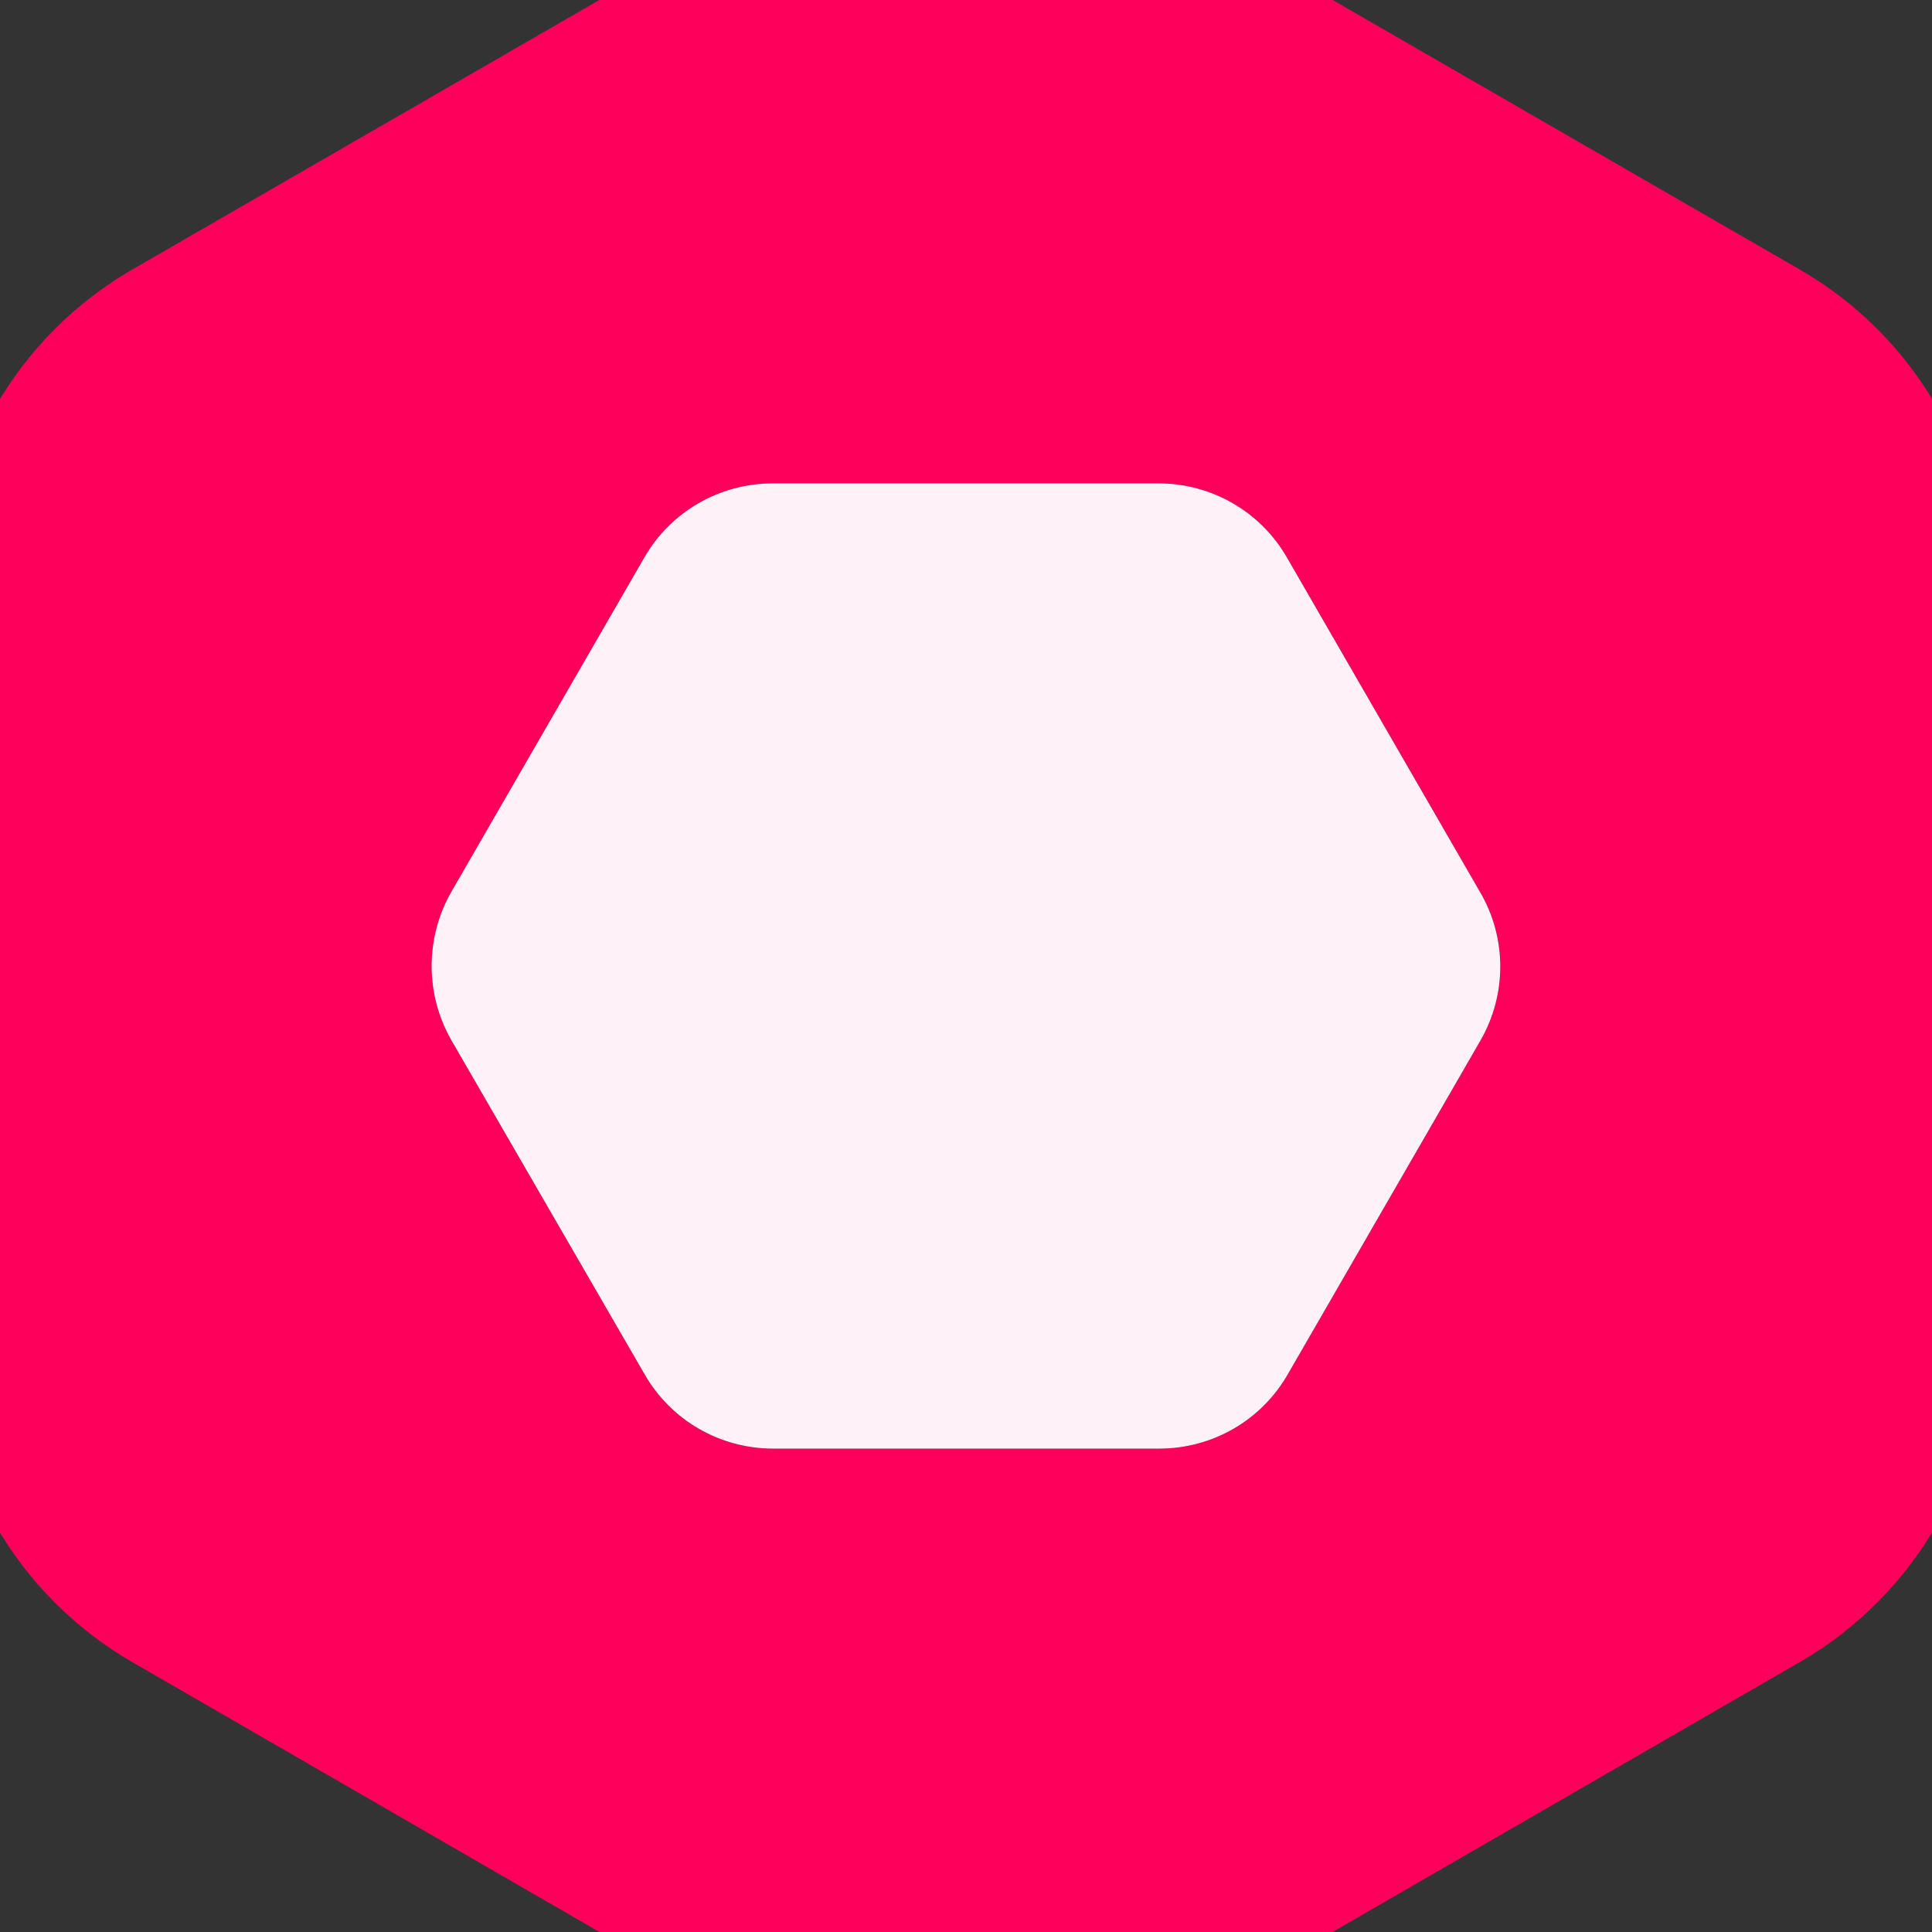 <svg version="1.2" xmlns="http://www.w3.org/2000/svg" viewBox="0 0 520 520" width="520" height="520"><rect x="0" y="0" width="520" height="520" fill="#333333" stroke="none"/><style>.a{fill:#fe005b}.b{fill:#fff1f8}</style><path fill-rule="evenodd" class="a" d="m534.5 159.2v201.5c0 35.7-19.1 68.7-50 86.6l-174.5 100.8c-30.9 17.9-69.1 17.9-100 0l-174.5-100.8c-30.9-17.9-50-50.9-50-86.6v-201.5c0-35.7 19.1-68.7 50-86.6l174.5-100.7c30.9-17.9 69.1-17.9 100 0l174.5 100.7c31 17.9 50 50.9 50 86.6zm-136.2 80.8l-51.9-89.9c-7.1-12.4-20.3-20-34.6-20h-103.8c-14.3 0-27.5 7.6-34.6 20l-51.9 89.9c-7.1 12.4-7.1 27.6 0 40l52 89.9c7.1 12.4 20.3 20 34.6 20h103.9c14.3 0 27.5-7.6 34.6-20l51.9-89.9c7.1-12.4 7.1-27.6-0.2-40z"/><path class="b" d="m398.5 280l-51.9 89.9c-7.1 12.4-20.3 20-34.6 20h-103.9c-14.3 0-27.5-7.6-34.6-20l-52-89.9c-7.1-12.4-7.1-27.6 0-40l51.9-89.9c7.1-12.4 20.3-20 34.6-20h103.8c14.3 0 27.5 7.6 34.6 20l51.9 89.9c7.3 12.4 7.3 27.6 0.2 40z"/></svg>